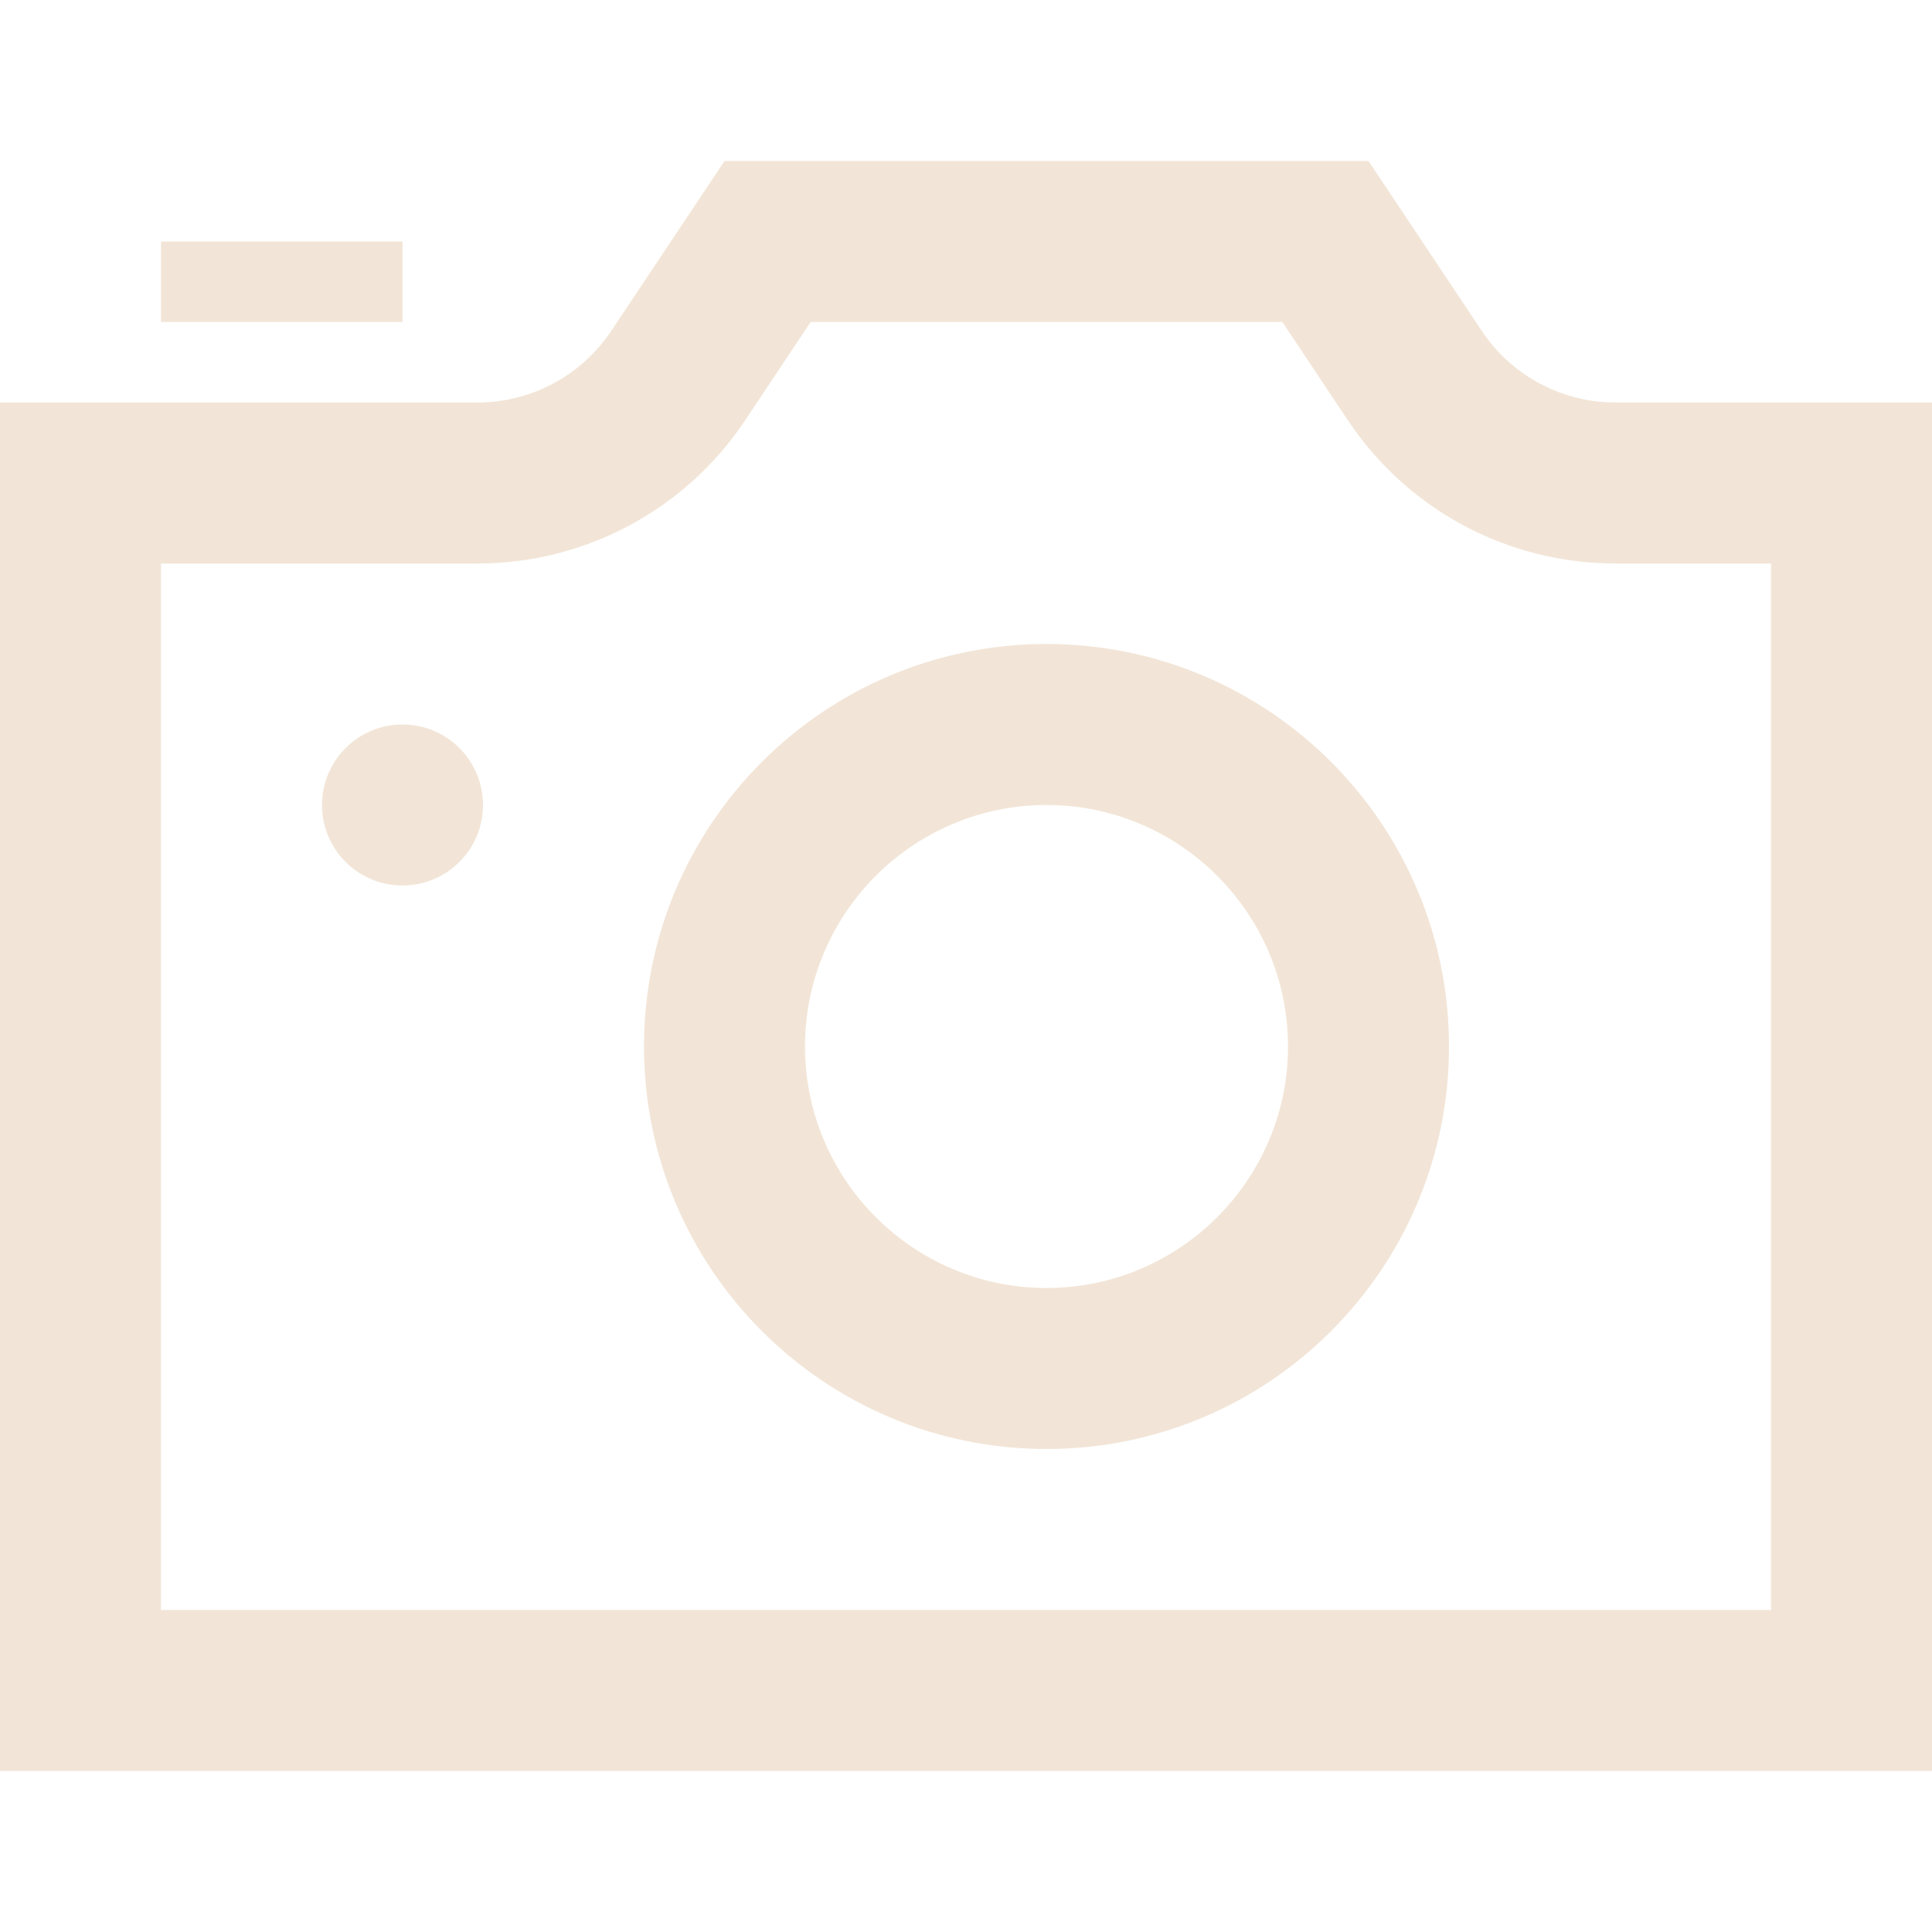 <?xml version="1.0" encoding="UTF-8" standalone="no"?>
<!DOCTYPE svg PUBLIC "-//W3C//DTD SVG 1.1//EN" "http://www.w3.org/Graphics/SVG/1.1/DTD/svg11.dtd">
<svg width="100%" height="100%" viewBox="0 0 24 24" version="1.1" xmlns="http://www.w3.org/2000/svg" xmlns:xlink="http://www.w3.org/1999/xlink" xml:space="preserve" xmlns:serif="http://www.serif.com/" style="fill-rule:evenodd;clip-rule:evenodd;stroke-linejoin:round;stroke-miterlimit:2;">
    <path d="M5,4L2,4L2,3L5,3L5,4ZM15.93,4L16.742,5.219C17.485,6.334 18.729,7 20.07,7L22,7L22,20L2,20L2,7L5.93,7C7.271,7 8.515,6.334 9.258,5.219L10.07,4L15.93,4ZM17,2L9,2L7.594,4.109C7.223,4.666 6.599,5 5.93,5L0,5L0,22L24,22L24,5L20.07,5C19.401,5 18.777,4.666 18.406,4.109L17,2ZM6,10C6,9.448 5.553,9 5,9C4.447,9 4,9.448 4,10C4,10.552 4.447,11 5,11C5.553,11 6,10.552 6,10ZM13,10C14.654,10 16,11.346 16,13C16,14.654 14.654,16 13,16C11.346,16 10,14.654 10,13C10,11.346 11.346,10 13,10ZM13,8C10.239,8 8,10.239 8,13C8,15.761 10.239,18 13,18C15.761,18 18,15.761 18,13C18,10.239 15.761,8 13,8Z" style="fill:rgb(242,229,215);fill-rule:nonzero;"/>
</svg>
